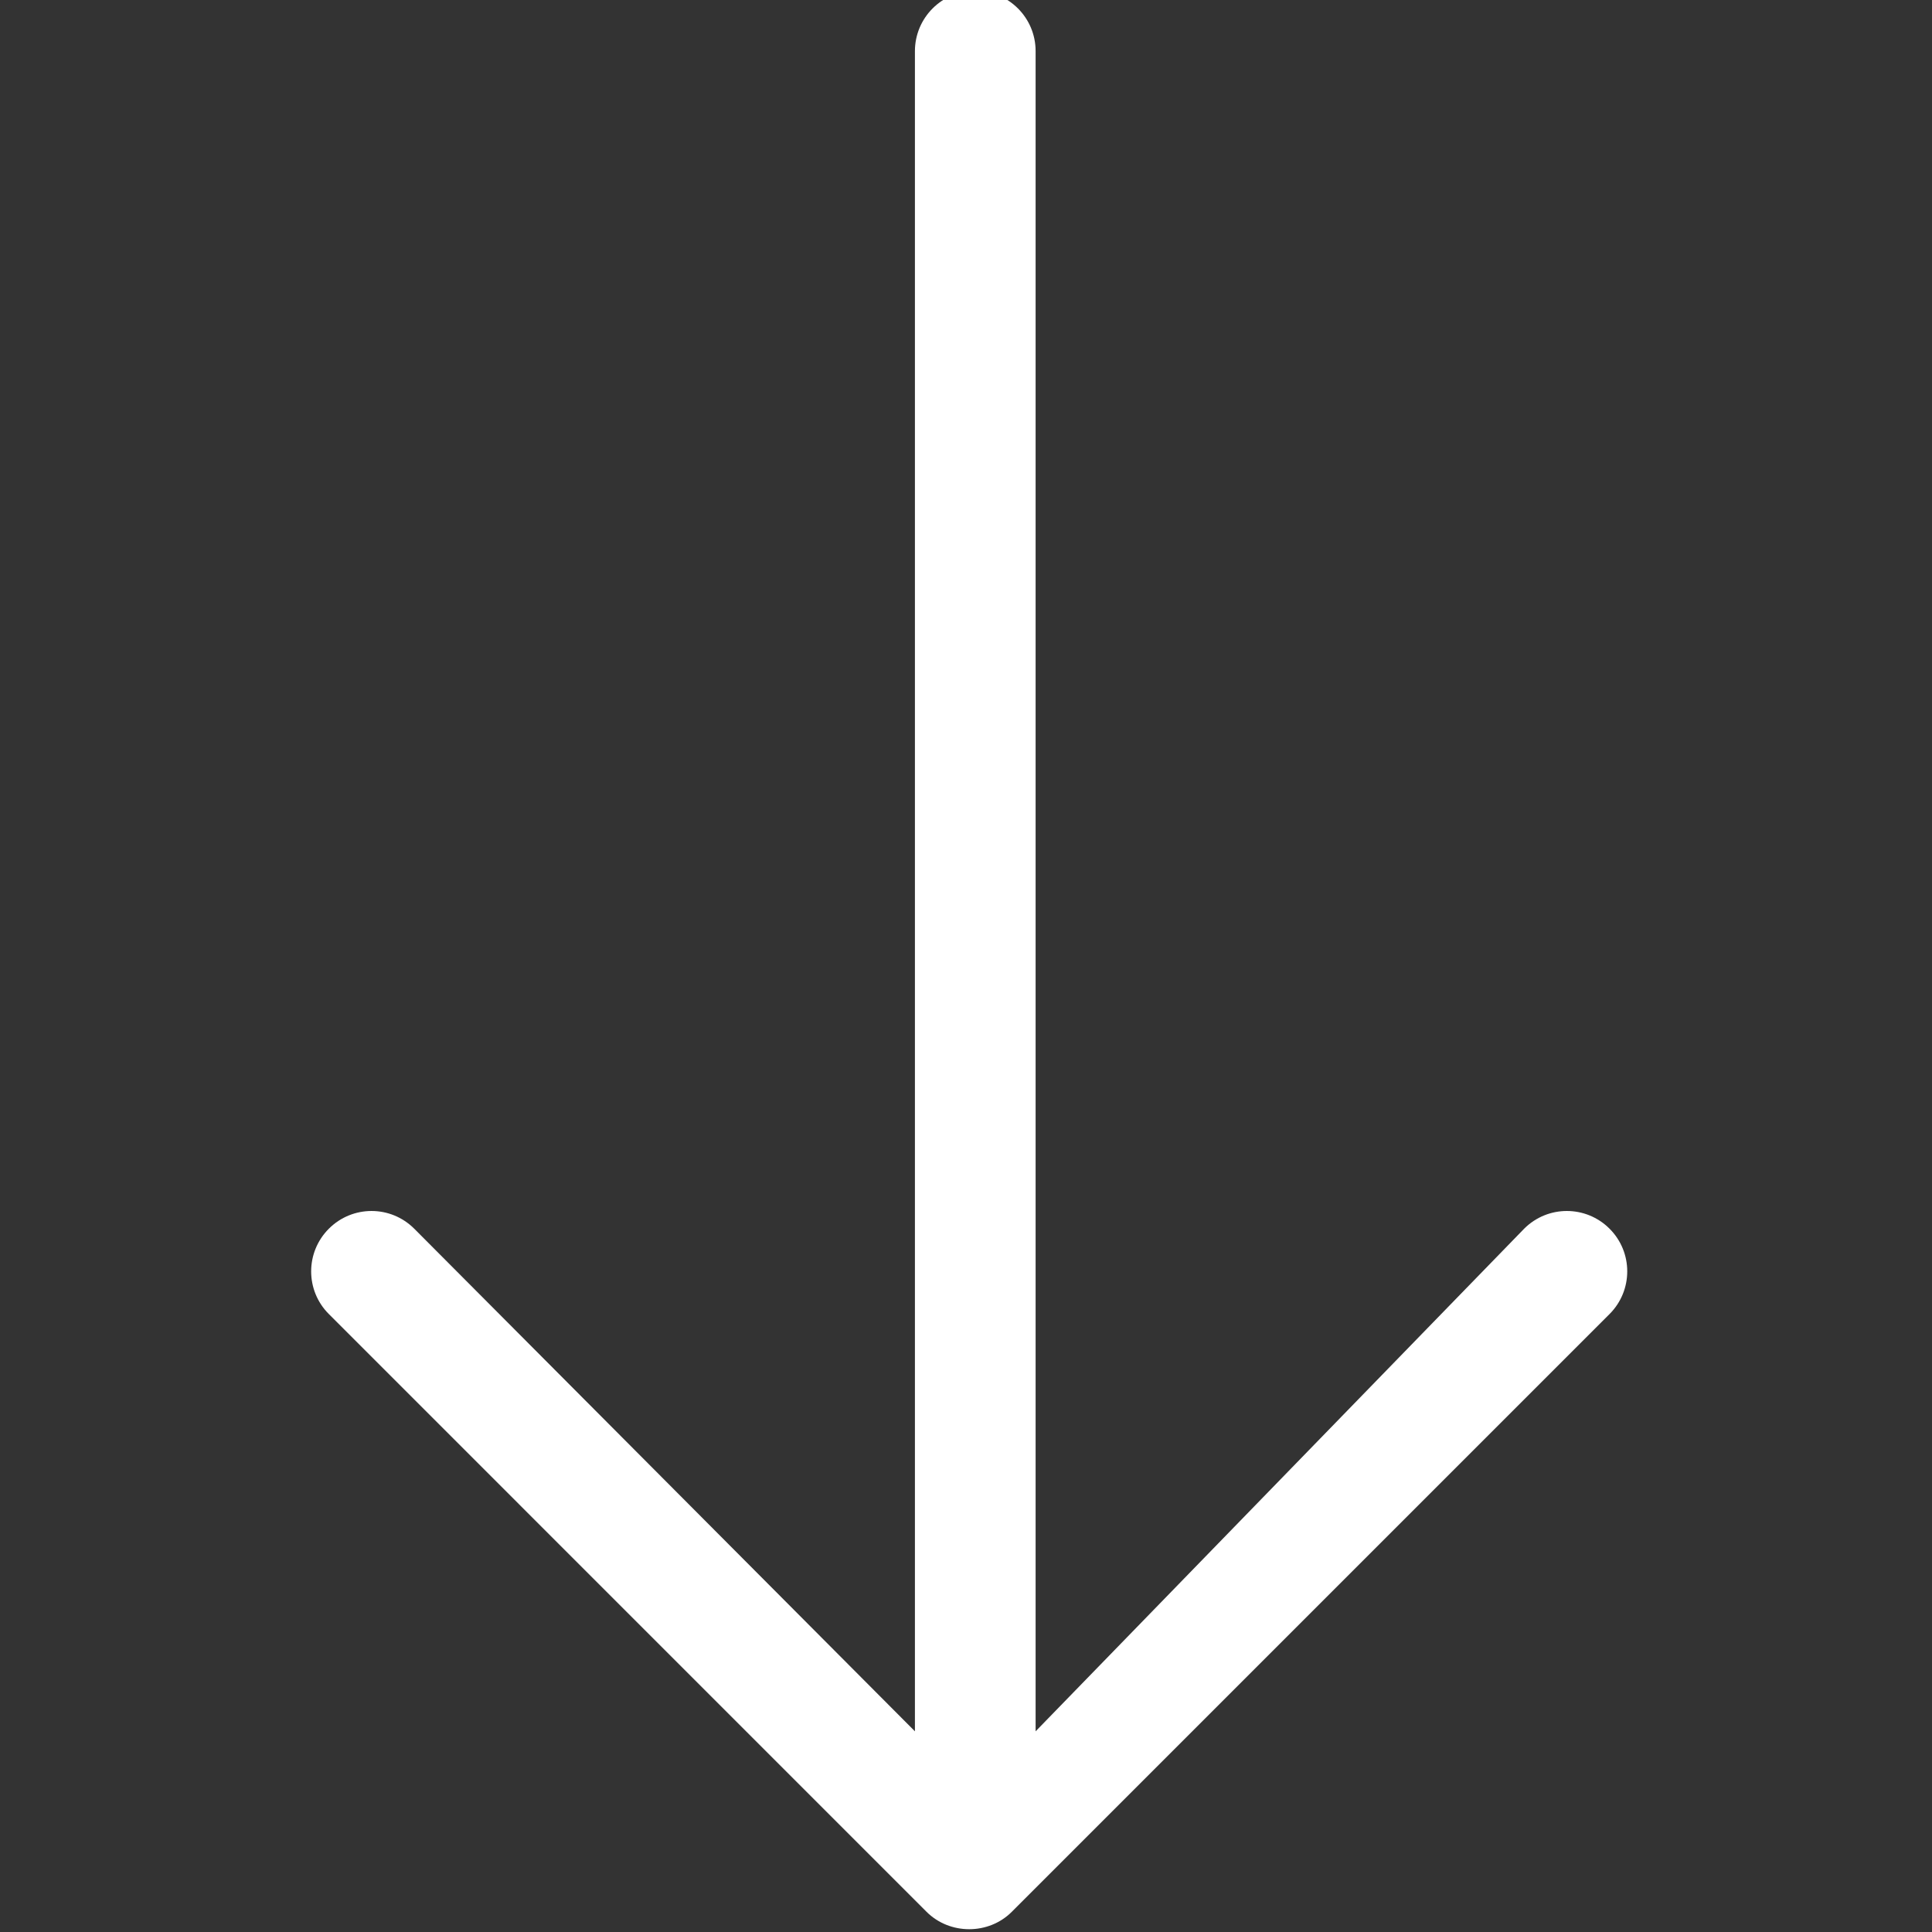 <svg xmlns="http://www.w3.org/2000/svg" xmlns:xlink="http://www.w3.org/1999/xlink" id="Слой_1" width="32" height="32" x="0" y="0" enable-background="new 0 0 32 32" version="1.1" viewBox="0 0 32 32" xml:space="preserve"><rect x="0" y="0" width="32" height="32" fill="#333333" stroke="none"/><path id="Arrow_Back" fill="#FFF" d="M15.154,0.848v27.828l-8.293-8.325c-0.392-0.391-1.022-0.391-1.414,0	c-0.391,0.391-0.391,1.024,0,1.414l9.899,9.9c0.385,0.385,1.029,0.385,1.413,0l9.9-9.9c0.391-0.391,0.391-1.024,0-1.414	c-0.391-0.391-1.023-0.391-1.414,0l-8.092,8.325V0.847c0-0.554-0.448-1-1-1C15.601-0.153,15.154,0.295,15.154,0.848z"/></svg>